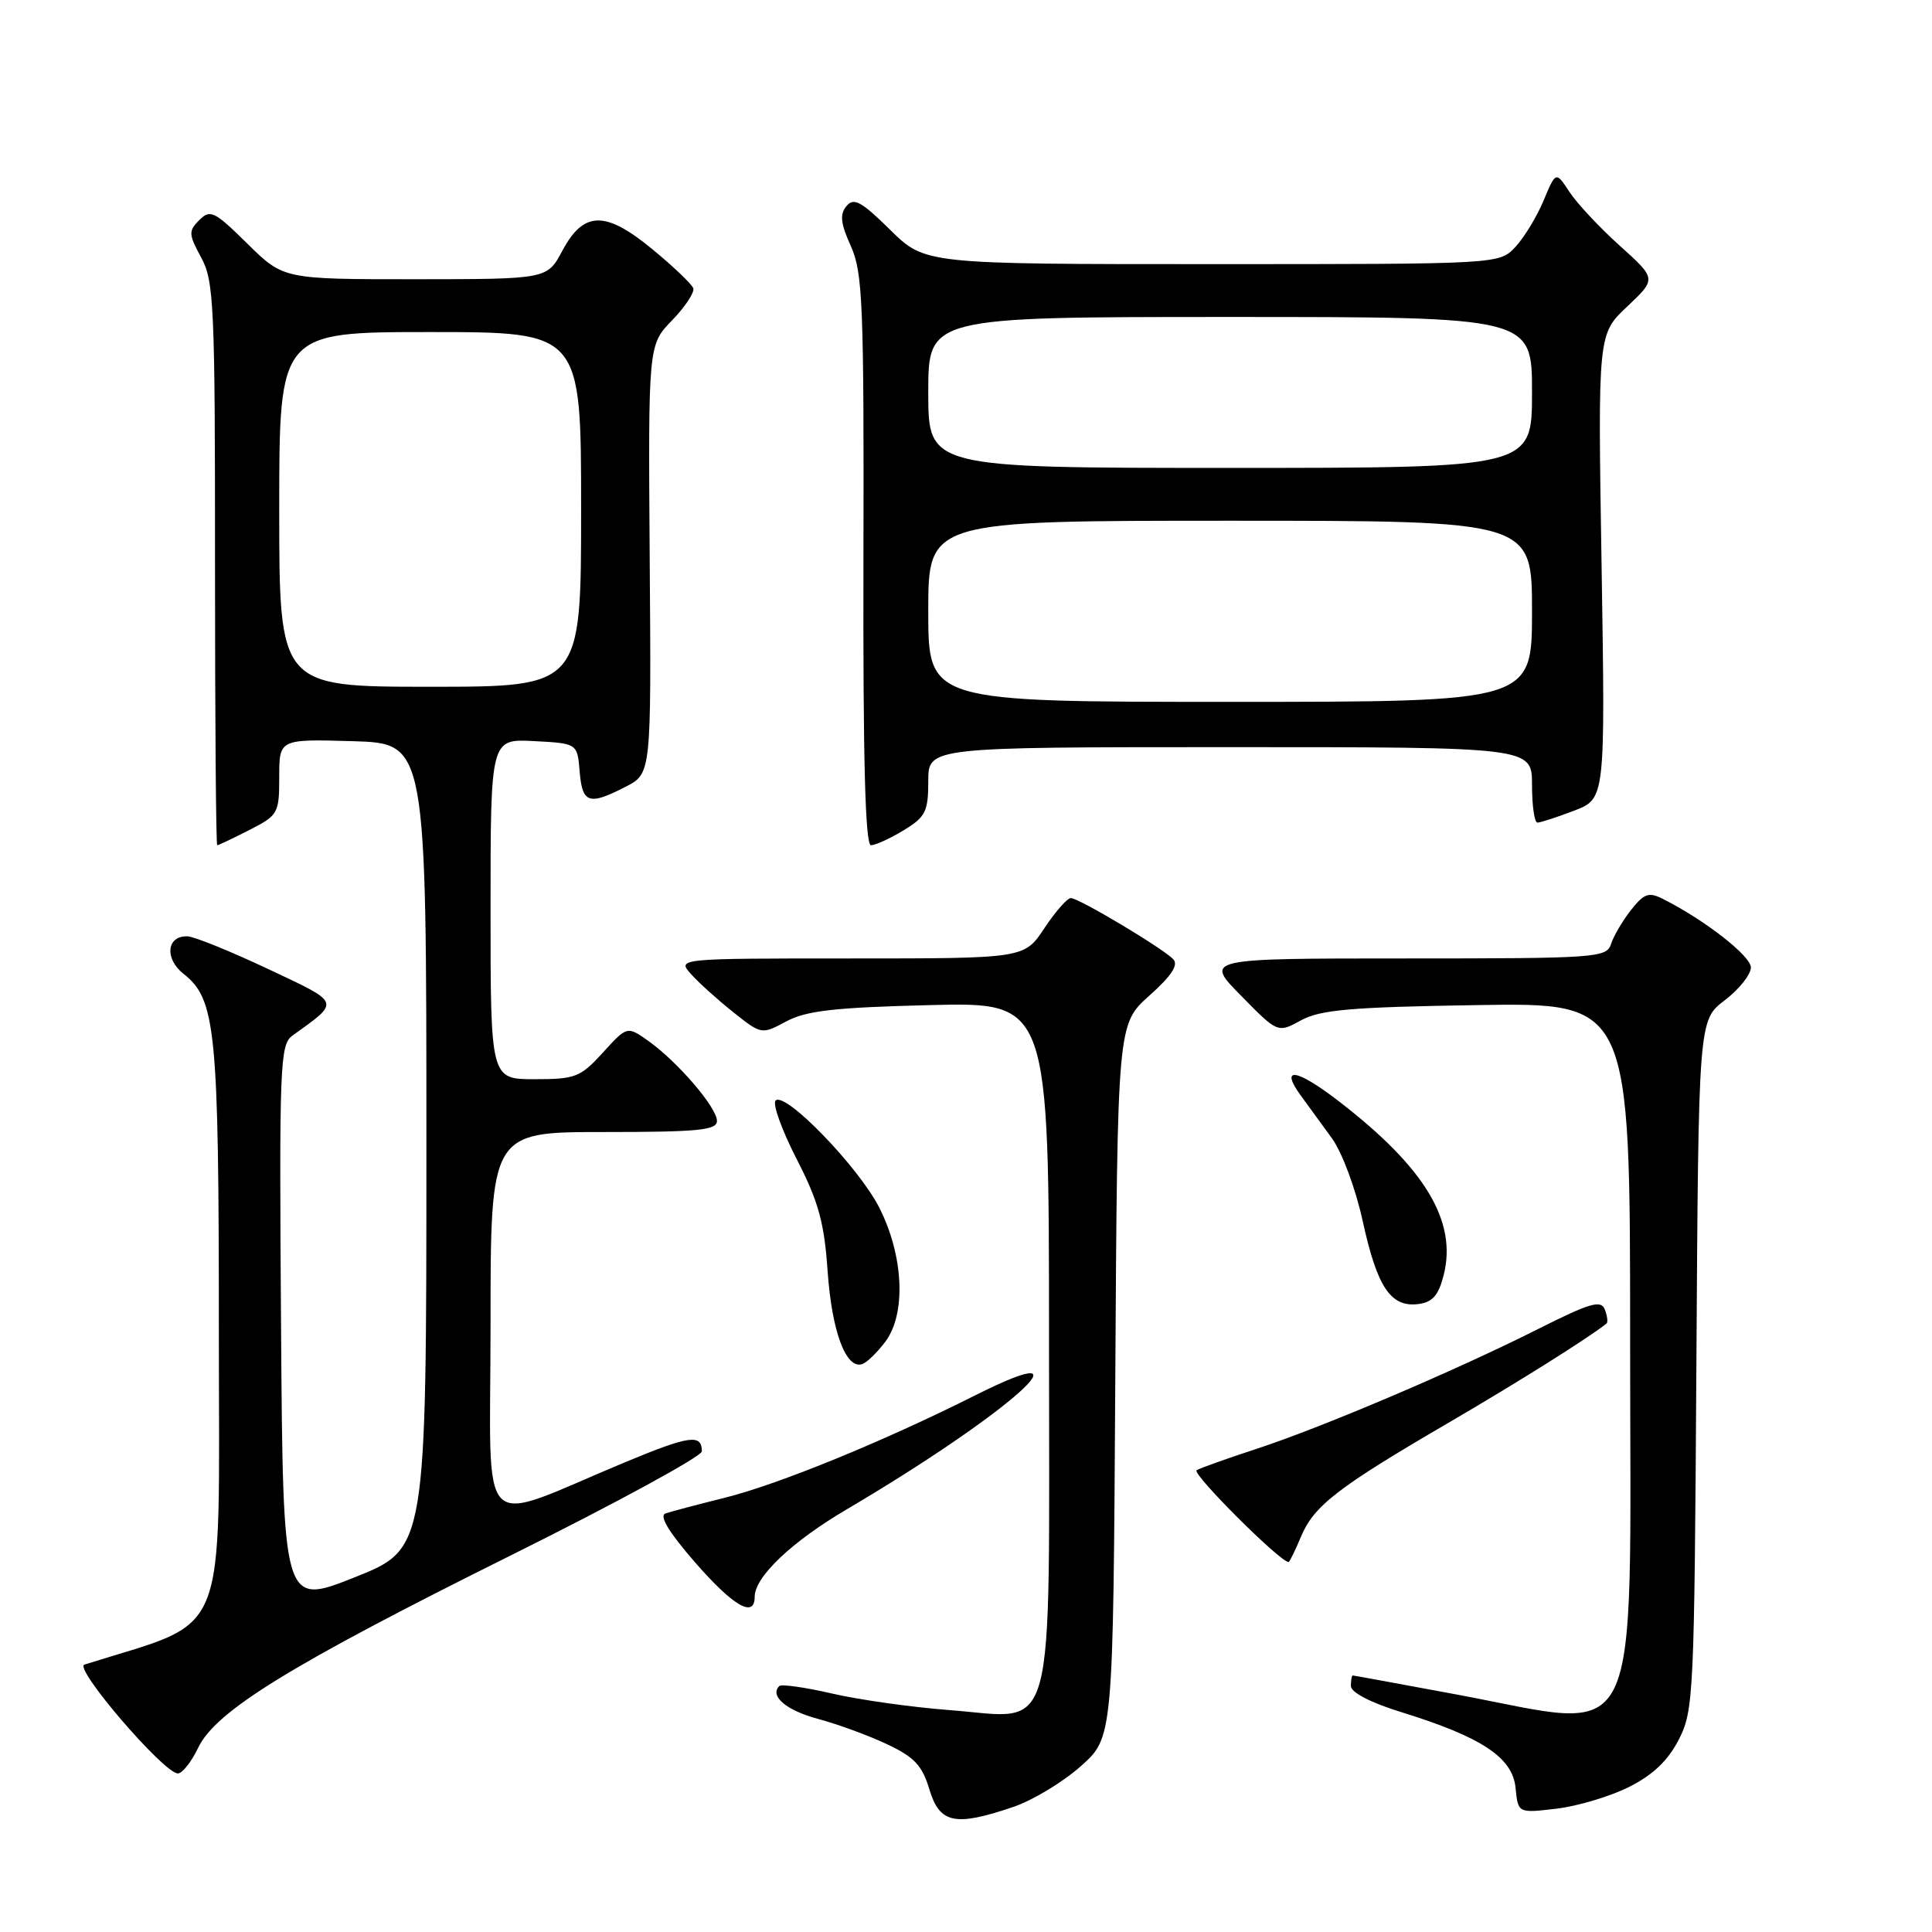 <?xml version="1.0" encoding="UTF-8" standalone="no"?>
<!DOCTYPE svg PUBLIC "-//W3C//DTD SVG 1.1//EN" "http://www.w3.org/Graphics/SVG/1.1/DTD/svg11.dtd" >
<svg xmlns="http://www.w3.org/2000/svg" xmlns:xlink="http://www.w3.org/1999/xlink" version="1.1" viewBox="0 0 256 256">
 <g >
 <path fill="currentColor"
d=" M 134.29 239.42 C 136.84 238.55 140.86 236.13 143.21 234.03 C 147.50 230.23 147.50 230.23 147.78 182.98 C 148.06 135.72 148.06 135.72 152.28 131.94 C 155.23 129.31 156.19 127.85 155.46 127.10 C 154.02 125.61 142.95 119.00 141.89 119.00 C 141.42 119.00 139.84 120.80 138.38 123.00 C 135.73 127.00 135.73 127.00 112.71 127.00 C 89.69 127.00 89.69 127.00 91.60 129.11 C 92.64 130.27 95.17 132.54 97.21 134.16 C 100.90 137.09 100.92 137.09 104.21 135.33 C 106.84 133.92 110.65 133.49 123.25 133.18 C 139.00 132.79 139.00 132.79 139.00 177.90 C 139.00 231.95 140.17 227.68 125.73 226.59 C 120.78 226.21 113.81 225.23 110.24 224.40 C 106.68 223.58 103.54 223.13 103.26 223.41 C 101.94 224.73 104.19 226.64 108.38 227.76 C 110.93 228.44 115.03 229.94 117.50 231.10 C 121.16 232.82 122.20 233.93 123.15 237.11 C 124.51 241.63 126.54 242.06 134.29 239.42 Z  M 215.86 236.78 C 219.02 235.19 221.02 233.29 222.45 230.50 C 224.42 226.66 224.51 224.63 224.78 180.85 C 225.06 135.19 225.06 135.19 228.53 132.55 C 230.44 131.09 232.00 129.13 232.00 128.20 C 232.00 126.66 225.86 121.88 220.32 119.10 C 218.47 118.17 217.84 118.39 216.11 120.59 C 215.00 122.00 213.81 124.03 213.47 125.08 C 212.89 126.91 211.61 127.00 186.22 127.00 C 159.58 127.00 159.58 127.00 164.45 131.94 C 169.31 136.89 169.31 136.89 172.41 135.19 C 174.96 133.80 179.03 133.44 195.75 133.18 C 216.00 132.85 216.00 132.85 216.00 177.47 C 216.00 233.41 218.07 229.19 192.90 224.51 C 185.53 223.14 179.39 222.01 179.25 222.01 C 179.11 222.00 179.00 222.63 179.00 223.40 C 179.00 224.26 181.62 225.62 185.75 226.89 C 196.34 230.17 200.44 232.89 200.82 236.91 C 201.15 240.26 201.15 240.26 206.24 239.66 C 209.03 239.33 213.37 238.03 215.86 236.78 Z  M 26.25 231.60 C 28.58 226.71 38.50 220.61 67.88 206.00 C 81.69 199.13 93.00 192.97 93.00 192.31 C 93.00 189.98 91.36 190.21 82.98 193.69 C 62.79 202.08 65.00 204.31 65.00 175.49 C 65.00 150.00 65.00 150.00 80.00 150.00 C 92.51 150.00 95.00 149.76 95.00 148.53 C 95.00 146.76 89.83 140.73 85.94 137.95 C 83.10 135.94 83.10 135.94 79.89 139.47 C 76.91 142.74 76.25 143.00 70.84 143.00 C 65.00 143.00 65.00 143.00 65.00 120.45 C 65.00 97.90 65.00 97.90 70.75 98.20 C 76.50 98.50 76.50 98.50 76.81 102.25 C 77.16 106.47 78.03 106.75 82.90 104.25 C 86.30 102.50 86.30 102.50 86.09 74.10 C 85.89 45.71 85.89 45.71 89.06 42.44 C 90.80 40.64 92.06 38.73 91.86 38.19 C 91.66 37.64 89.25 35.34 86.50 33.07 C 80.22 27.88 77.34 27.92 74.50 33.25 C 72.50 36.99 72.50 36.99 55.03 37.00 C 37.57 37.00 37.57 37.00 32.78 32.29 C 28.41 27.98 27.86 27.71 26.41 29.16 C 24.96 30.61 24.98 31.04 26.66 34.13 C 28.35 37.23 28.50 40.46 28.49 74.75 C 28.49 95.24 28.62 112.00 28.78 112.00 C 28.95 112.00 30.86 111.09 33.04 109.98 C 36.86 108.03 37.00 107.78 37.00 102.94 C 37.00 97.93 37.00 97.93 46.75 98.21 C 56.50 98.50 56.50 98.50 56.50 151.86 C 56.50 205.22 56.50 205.22 47.00 209.00 C 37.50 212.78 37.50 212.78 37.24 175.64 C 36.99 141.13 37.10 138.41 38.74 137.23 C 45.14 132.62 45.28 133.00 35.49 128.38 C 30.54 126.05 25.76 124.11 24.86 124.07 C 22.09 123.95 21.76 127.02 24.31 129.03 C 28.61 132.42 29.00 136.34 29.00 176.78 C 29.00 218.35 30.59 214.44 11.18 220.57 C 9.73 221.03 21.71 234.97 23.56 234.99 C 24.15 235.00 25.36 233.47 26.25 231.60 Z  M 100.00 211.58 C 100.00 208.94 104.92 204.27 112.24 199.97 C 133.60 187.38 145.78 176.56 129.20 184.90 C 117.06 191.00 103.13 196.70 96.00 198.47 C 92.42 199.36 88.91 200.29 88.18 200.54 C 87.30 200.84 88.61 203.01 92.08 207.00 C 97.16 212.83 100.00 214.48 100.00 211.58 Z  M 172.38 203.63 C 174.10 199.52 177.24 197.09 191.89 188.55 C 201.06 183.20 210.37 177.36 212.87 175.38 C 213.08 175.22 212.98 174.38 212.65 173.52 C 212.14 172.21 210.71 172.63 203.77 176.12 C 192.79 181.65 175.17 189.14 166.50 191.98 C 162.65 193.24 159.08 194.51 158.56 194.81 C 157.85 195.22 169.53 206.90 170.74 206.98 C 170.87 206.99 171.61 205.48 172.38 203.63 Z  M 117.32 177.77 C 120.09 174.06 119.74 166.40 116.52 160.04 C 113.79 154.65 104.03 144.57 102.77 145.83 C 102.34 146.26 103.59 149.74 105.55 153.56 C 108.47 159.24 109.22 161.98 109.67 168.51 C 110.23 176.45 112.10 181.47 114.25 180.75 C 114.87 180.54 116.25 179.20 117.32 177.77 Z  M 191.28 169.02 C 193.12 161.86 188.87 154.77 177.45 145.96 C 171.76 141.57 169.49 141.24 172.40 145.22 C 173.32 146.47 175.15 148.99 176.48 150.82 C 177.83 152.67 179.64 157.54 180.57 161.82 C 182.48 170.55 184.27 173.23 187.89 172.80 C 189.80 172.57 190.59 171.68 191.28 169.02 Z  M 119.75 110.01 C 122.64 108.25 123.00 107.54 123.00 103.51 C 123.00 99.00 123.00 99.00 163.00 99.00 C 203.00 99.00 203.00 99.00 203.00 104.00 C 203.00 106.75 203.32 109.00 203.72 109.00 C 204.11 109.00 206.30 108.29 208.57 107.42 C 212.71 105.84 212.71 105.84 212.22 75.06 C 211.72 44.28 211.72 44.28 215.61 40.62 C 219.50 36.95 219.50 36.95 214.63 32.56 C 211.95 30.15 208.95 26.94 207.96 25.43 C 206.16 22.69 206.16 22.69 204.53 26.58 C 203.64 28.72 201.95 31.49 200.78 32.74 C 198.65 35.00 198.65 35.00 160.61 35.00 C 122.57 35.00 122.57 35.00 117.95 30.45 C 114.11 26.67 113.13 26.14 112.16 27.31 C 111.25 28.41 111.38 29.59 112.74 32.61 C 114.32 36.11 114.49 40.27 114.41 74.25 C 114.35 100.83 114.65 112.00 115.41 112.00 C 116.01 111.99 117.96 111.10 119.75 110.01 Z  M 37.00 67.50 C 37.00 44.00 37.00 44.00 57.00 44.00 C 77.00 44.00 77.00 44.00 77.00 67.50 C 77.00 91.00 77.00 91.00 57.00 91.00 C 37.00 91.00 37.00 91.00 37.00 67.50 Z  M 123.00 81.00 C 123.00 69.00 123.00 69.00 163.00 69.00 C 203.00 69.00 203.00 69.00 203.00 81.00 C 203.00 93.00 203.00 93.00 163.00 93.00 C 123.00 93.00 123.00 93.00 123.00 81.00 Z  M 123.00 52.00 C 123.00 42.00 123.00 42.00 163.00 42.00 C 203.00 42.00 203.00 42.00 203.00 52.00 C 203.00 62.00 203.00 62.00 163.00 62.00 C 123.00 62.00 123.00 62.00 123.00 52.00 Z "/>
</g>
</svg>